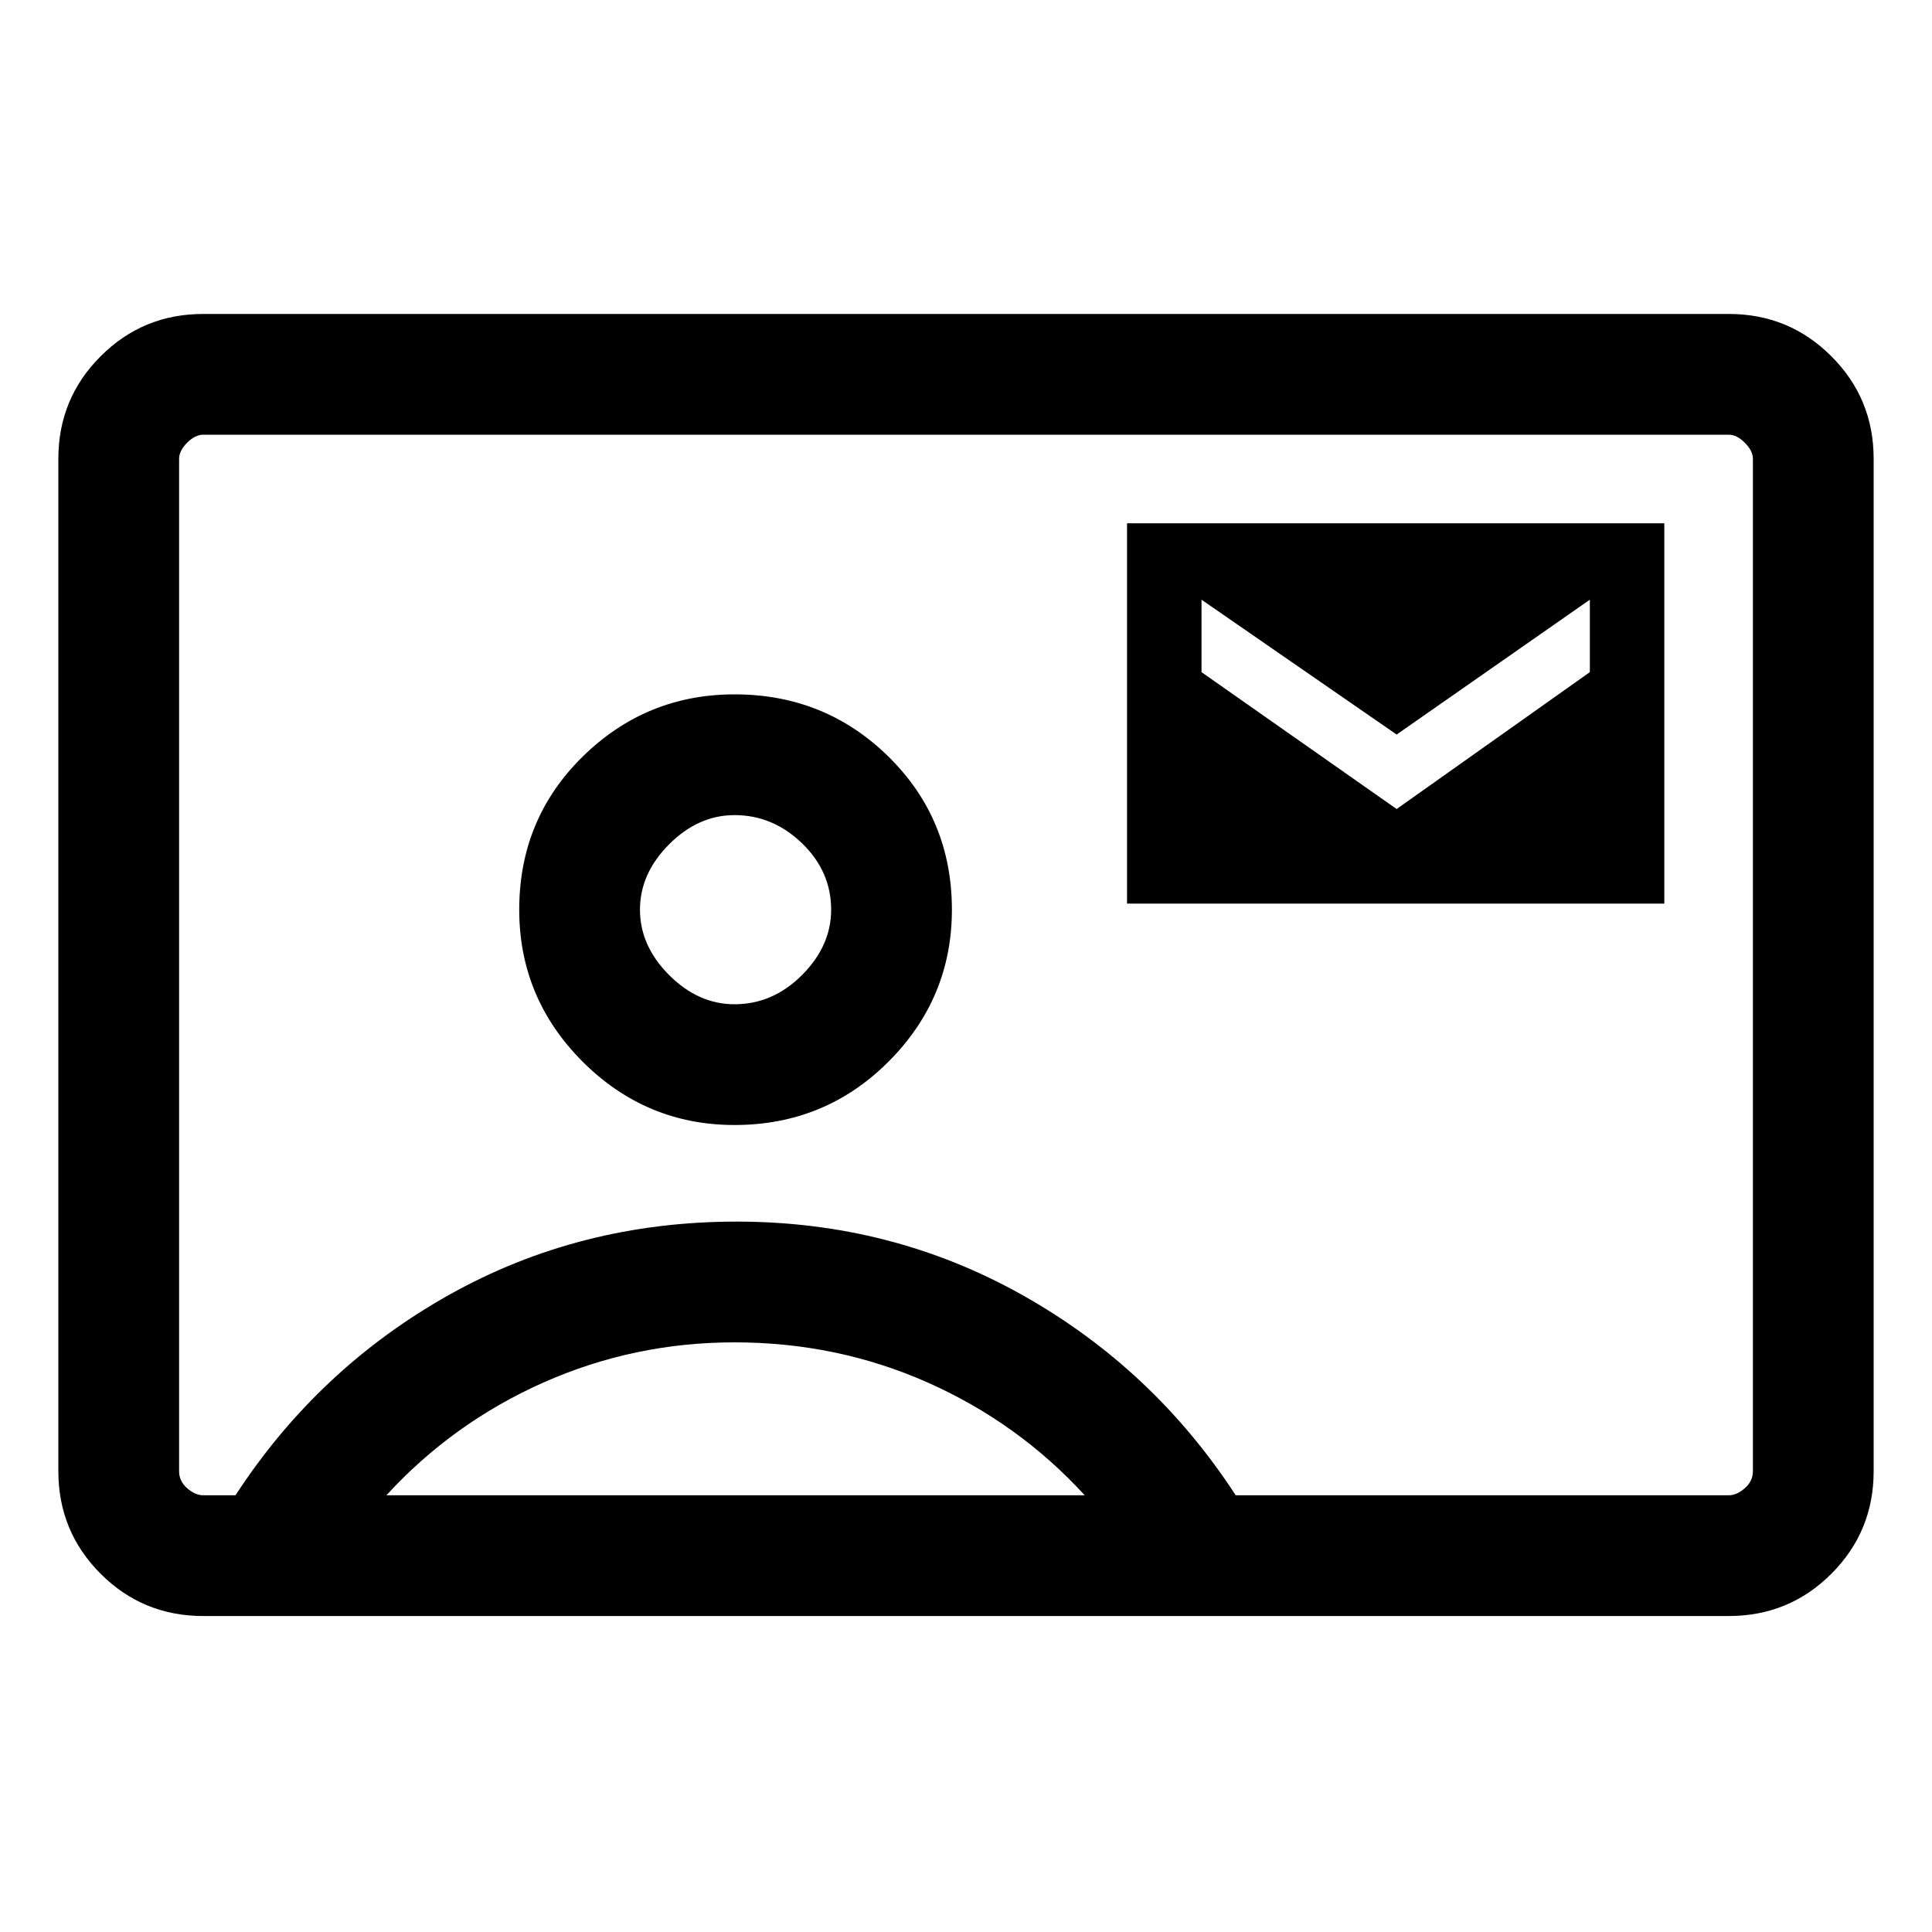 <svg xmlns="http://www.w3.org/2000/svg" height="20" width="20"><path d="M2.104 16.729Q1.479 16.729 1.042 16.292Q0.604 15.854 0.604 15.229V4.75Q0.604 4.125 1.042 3.688Q1.479 3.25 2.104 3.25H17.896Q18.521 3.25 18.958 3.688Q19.396 4.125 19.396 4.75V15.229Q19.396 15.854 18.958 16.292Q18.521 16.729 17.896 16.729ZM12.792 15.479H17.896Q17.979 15.479 18.062 15.406Q18.146 15.333 18.146 15.229V4.75Q18.146 4.667 18.062 4.583Q17.979 4.5 17.896 4.5H2.104Q2.021 4.5 1.937 4.583Q1.854 4.667 1.854 4.75V15.229Q1.854 15.333 1.937 15.406Q2.021 15.479 2.104 15.479H2.438Q3.292 14.167 4.646 13.406Q6 12.646 7.625 12.646Q9.229 12.646 10.583 13.406Q11.938 14.167 12.792 15.479ZM7.604 11.646Q8.542 11.646 9.198 10.99Q9.854 10.333 9.854 9.417Q9.854 8.479 9.198 7.833Q8.542 7.188 7.604 7.188Q6.688 7.188 6.031 7.833Q5.375 8.479 5.375 9.417Q5.375 10.333 6.031 10.99Q6.688 11.646 7.604 11.646ZM11.667 9.354H17.229V5.417H11.667ZM14.458 8.375 12.438 6.958V6.208L14.458 7.604L16.458 6.208V6.958ZM4 15.479H11.229Q10.542 14.729 9.604 14.312Q8.667 13.896 7.604 13.896Q6.562 13.896 5.625 14.312Q4.688 14.729 4 15.479ZM7.604 10.396Q7.229 10.396 6.927 10.094Q6.625 9.792 6.625 9.417Q6.625 9.042 6.927 8.74Q7.229 8.438 7.604 8.438Q8 8.438 8.302 8.729Q8.604 9.021 8.604 9.417Q8.604 9.792 8.302 10.094Q8 10.396 7.604 10.396ZM10 9.979Q10 9.979 10 9.979Q10 9.979 10 9.979Q10 9.979 10 9.979Q10 9.979 10 9.979Q10 9.979 10 9.979Q10 9.979 10 9.979Q10 9.979 10 9.979Q10 9.979 10 9.979Q10 9.979 10 9.979Q10 9.979 10 9.979Q10 9.979 10 9.979Q10 9.979 10 9.979Z"/></svg>